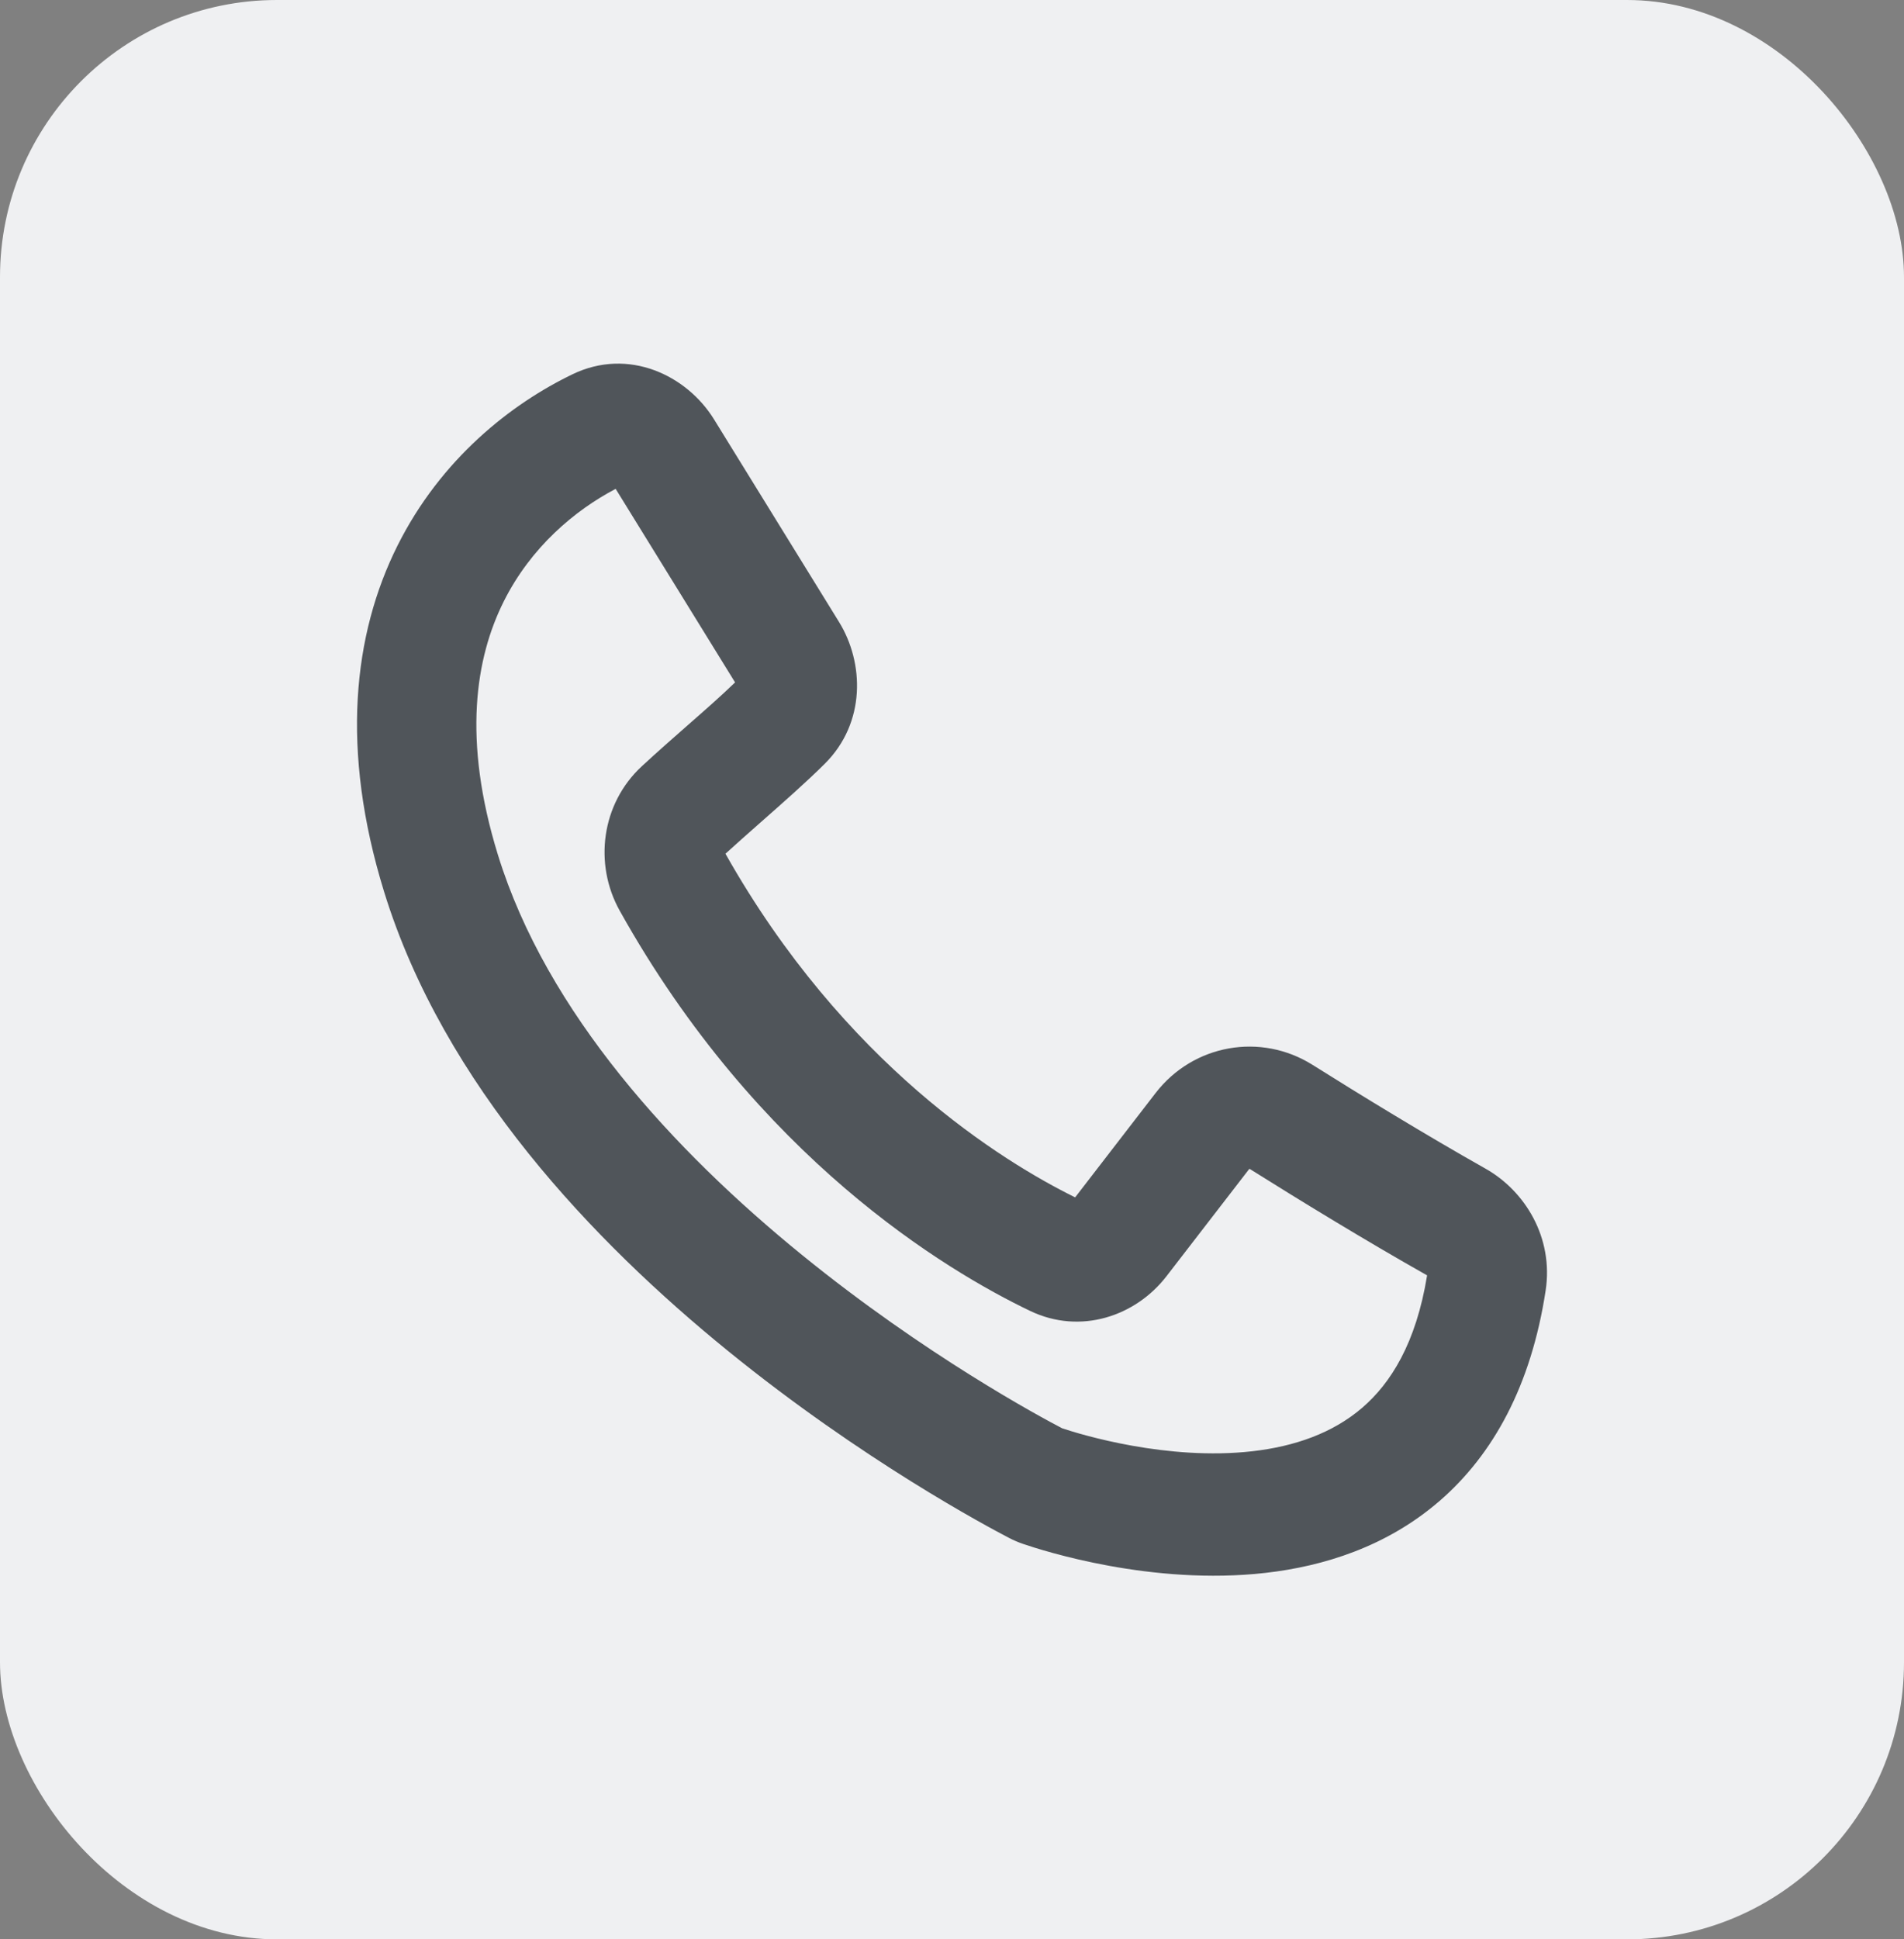 <svg width="55" height="56" viewBox="0 0 55 56" fill="none" xmlns="http://www.w3.org/2000/svg">
<rect x="0" y="0" width="55" height="56" fill="#808080" stroke="none"/>
<rect width="55" height="56" rx="8" fill="#EFF0F2"/>
<path fill-rule="evenodd" clip-rule="evenodd" d="M17.71 13.996C17.71 13.996 17.71 13.997 17.711 13.998L17.71 13.996ZM17.784 14.116L21.234 19.705C20.817 20.108 20.362 20.506 19.873 20.935C19.452 21.304 19.006 21.695 18.536 22.13C17.372 23.209 17.147 24.944 17.9 26.295C21.885 33.436 27.321 36.685 29.753 37.852C31.218 38.555 32.81 38 33.696 36.852L36.084 33.757C36.085 33.755 36.085 33.756 36.084 33.757C36.084 33.757 36.085 33.756 36.089 33.755C36.093 33.754 36.096 33.754 36.099 33.755C36.101 33.755 36.105 33.756 36.109 33.759C37.501 34.633 39.441 35.822 41.224 36.827C40.904 38.795 40.169 39.942 39.358 40.643C38.506 41.379 37.405 41.766 36.176 41.906C33.724 42.185 31.235 41.428 30.682 41.243C30.073 40.926 26.733 39.136 23.164 36.235C19.484 33.243 15.794 29.256 14.383 24.684C13.351 21.342 13.74 18.99 14.551 17.368C15.335 15.8 16.603 14.736 17.784 14.116ZM16.536 10.808C18.161 10.023 19.843 10.841 20.626 12.11L24.235 17.957C24.965 19.139 25.015 20.867 23.828 22.051C23.32 22.558 22.613 23.182 21.954 23.762C21.593 24.081 21.247 24.386 20.956 24.652C24.386 30.733 28.971 33.546 31.057 34.575L33.378 31.566C34.474 30.145 36.426 29.814 37.912 30.747C39.287 31.611 41.188 32.774 42.91 33.745C44.059 34.393 44.881 35.743 44.648 37.267C44.23 40.004 43.138 41.998 41.581 43.344C40.051 44.666 38.227 45.228 36.557 45.418C33.273 45.792 30.131 44.779 29.557 44.583C29.412 44.534 29.291 44.482 29.161 44.415C28.546 44.096 24.916 42.169 21.021 39.003C17.166 35.869 12.819 31.337 11.095 25.749C9.828 21.644 10.203 18.316 11.481 15.758C12.738 13.244 14.772 11.659 16.536 10.808Z" fill="#50555A"/>
</svg>
